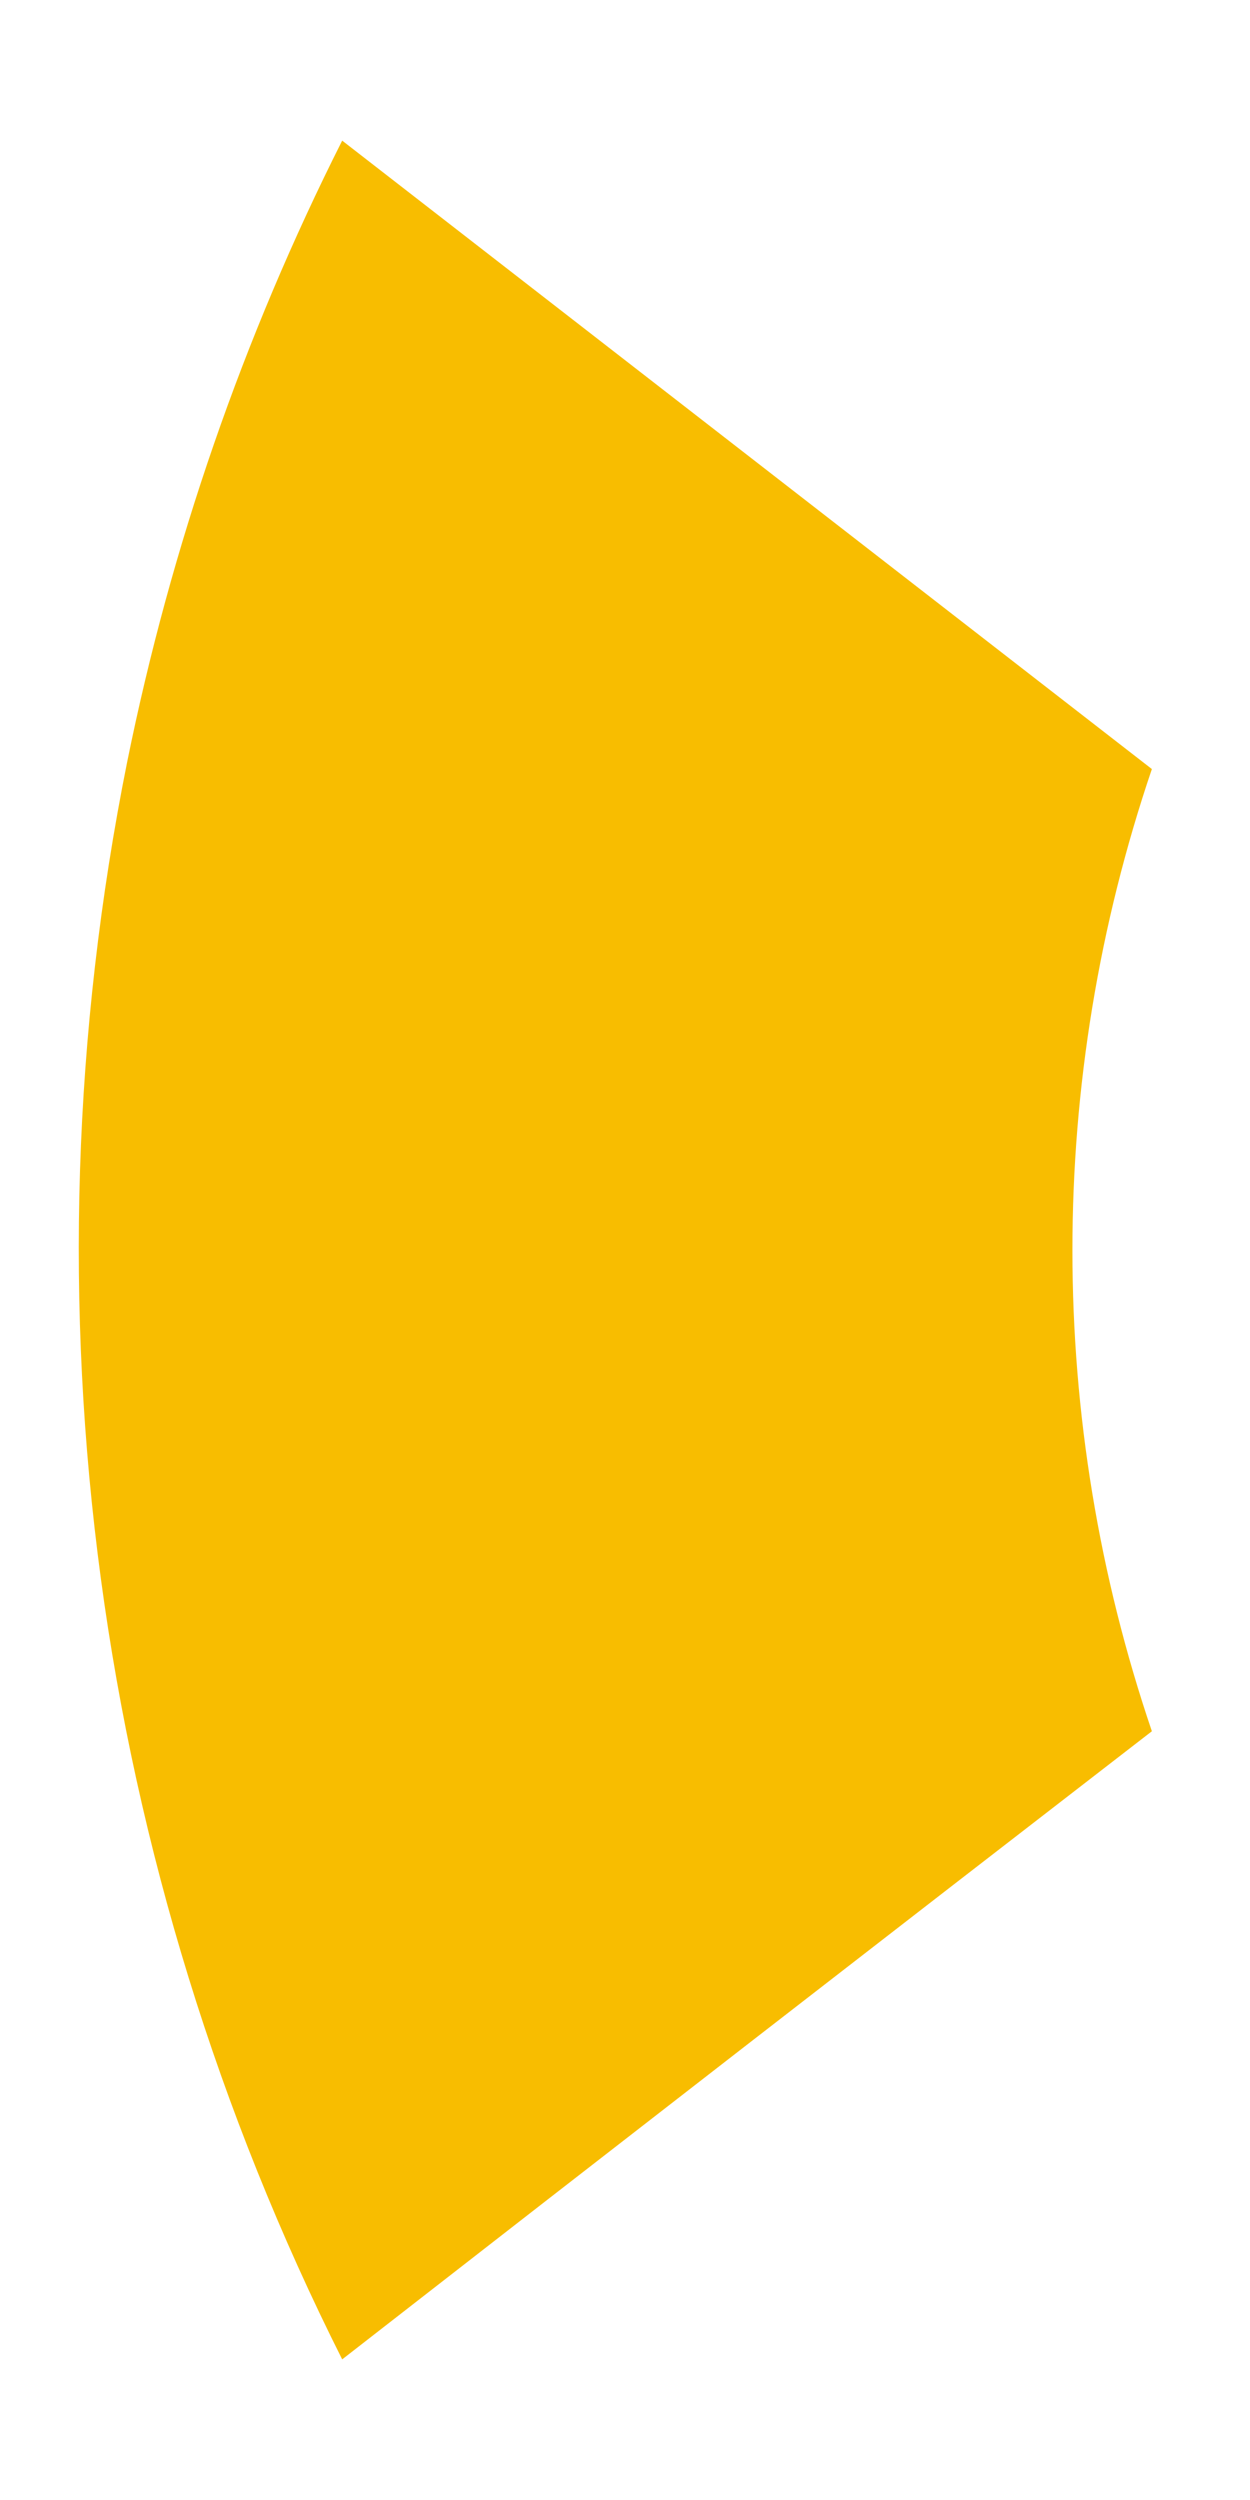 <svg width="4" height="8" viewBox="0 0 4 8" fill="none" xmlns="http://www.w3.org/2000/svg">
<path d="M0.407 2.438C0.547 1.747 0.778 1.079 1.095 0.45L3.686 2.461C3.347 3.46 3.347 4.542 3.686 5.54C2.823 6.207 1.959 6.877 1.095 7.55C0.301 5.97 0.059 4.171 0.407 2.438Z" fill="#F8BD00"/>
</svg>
